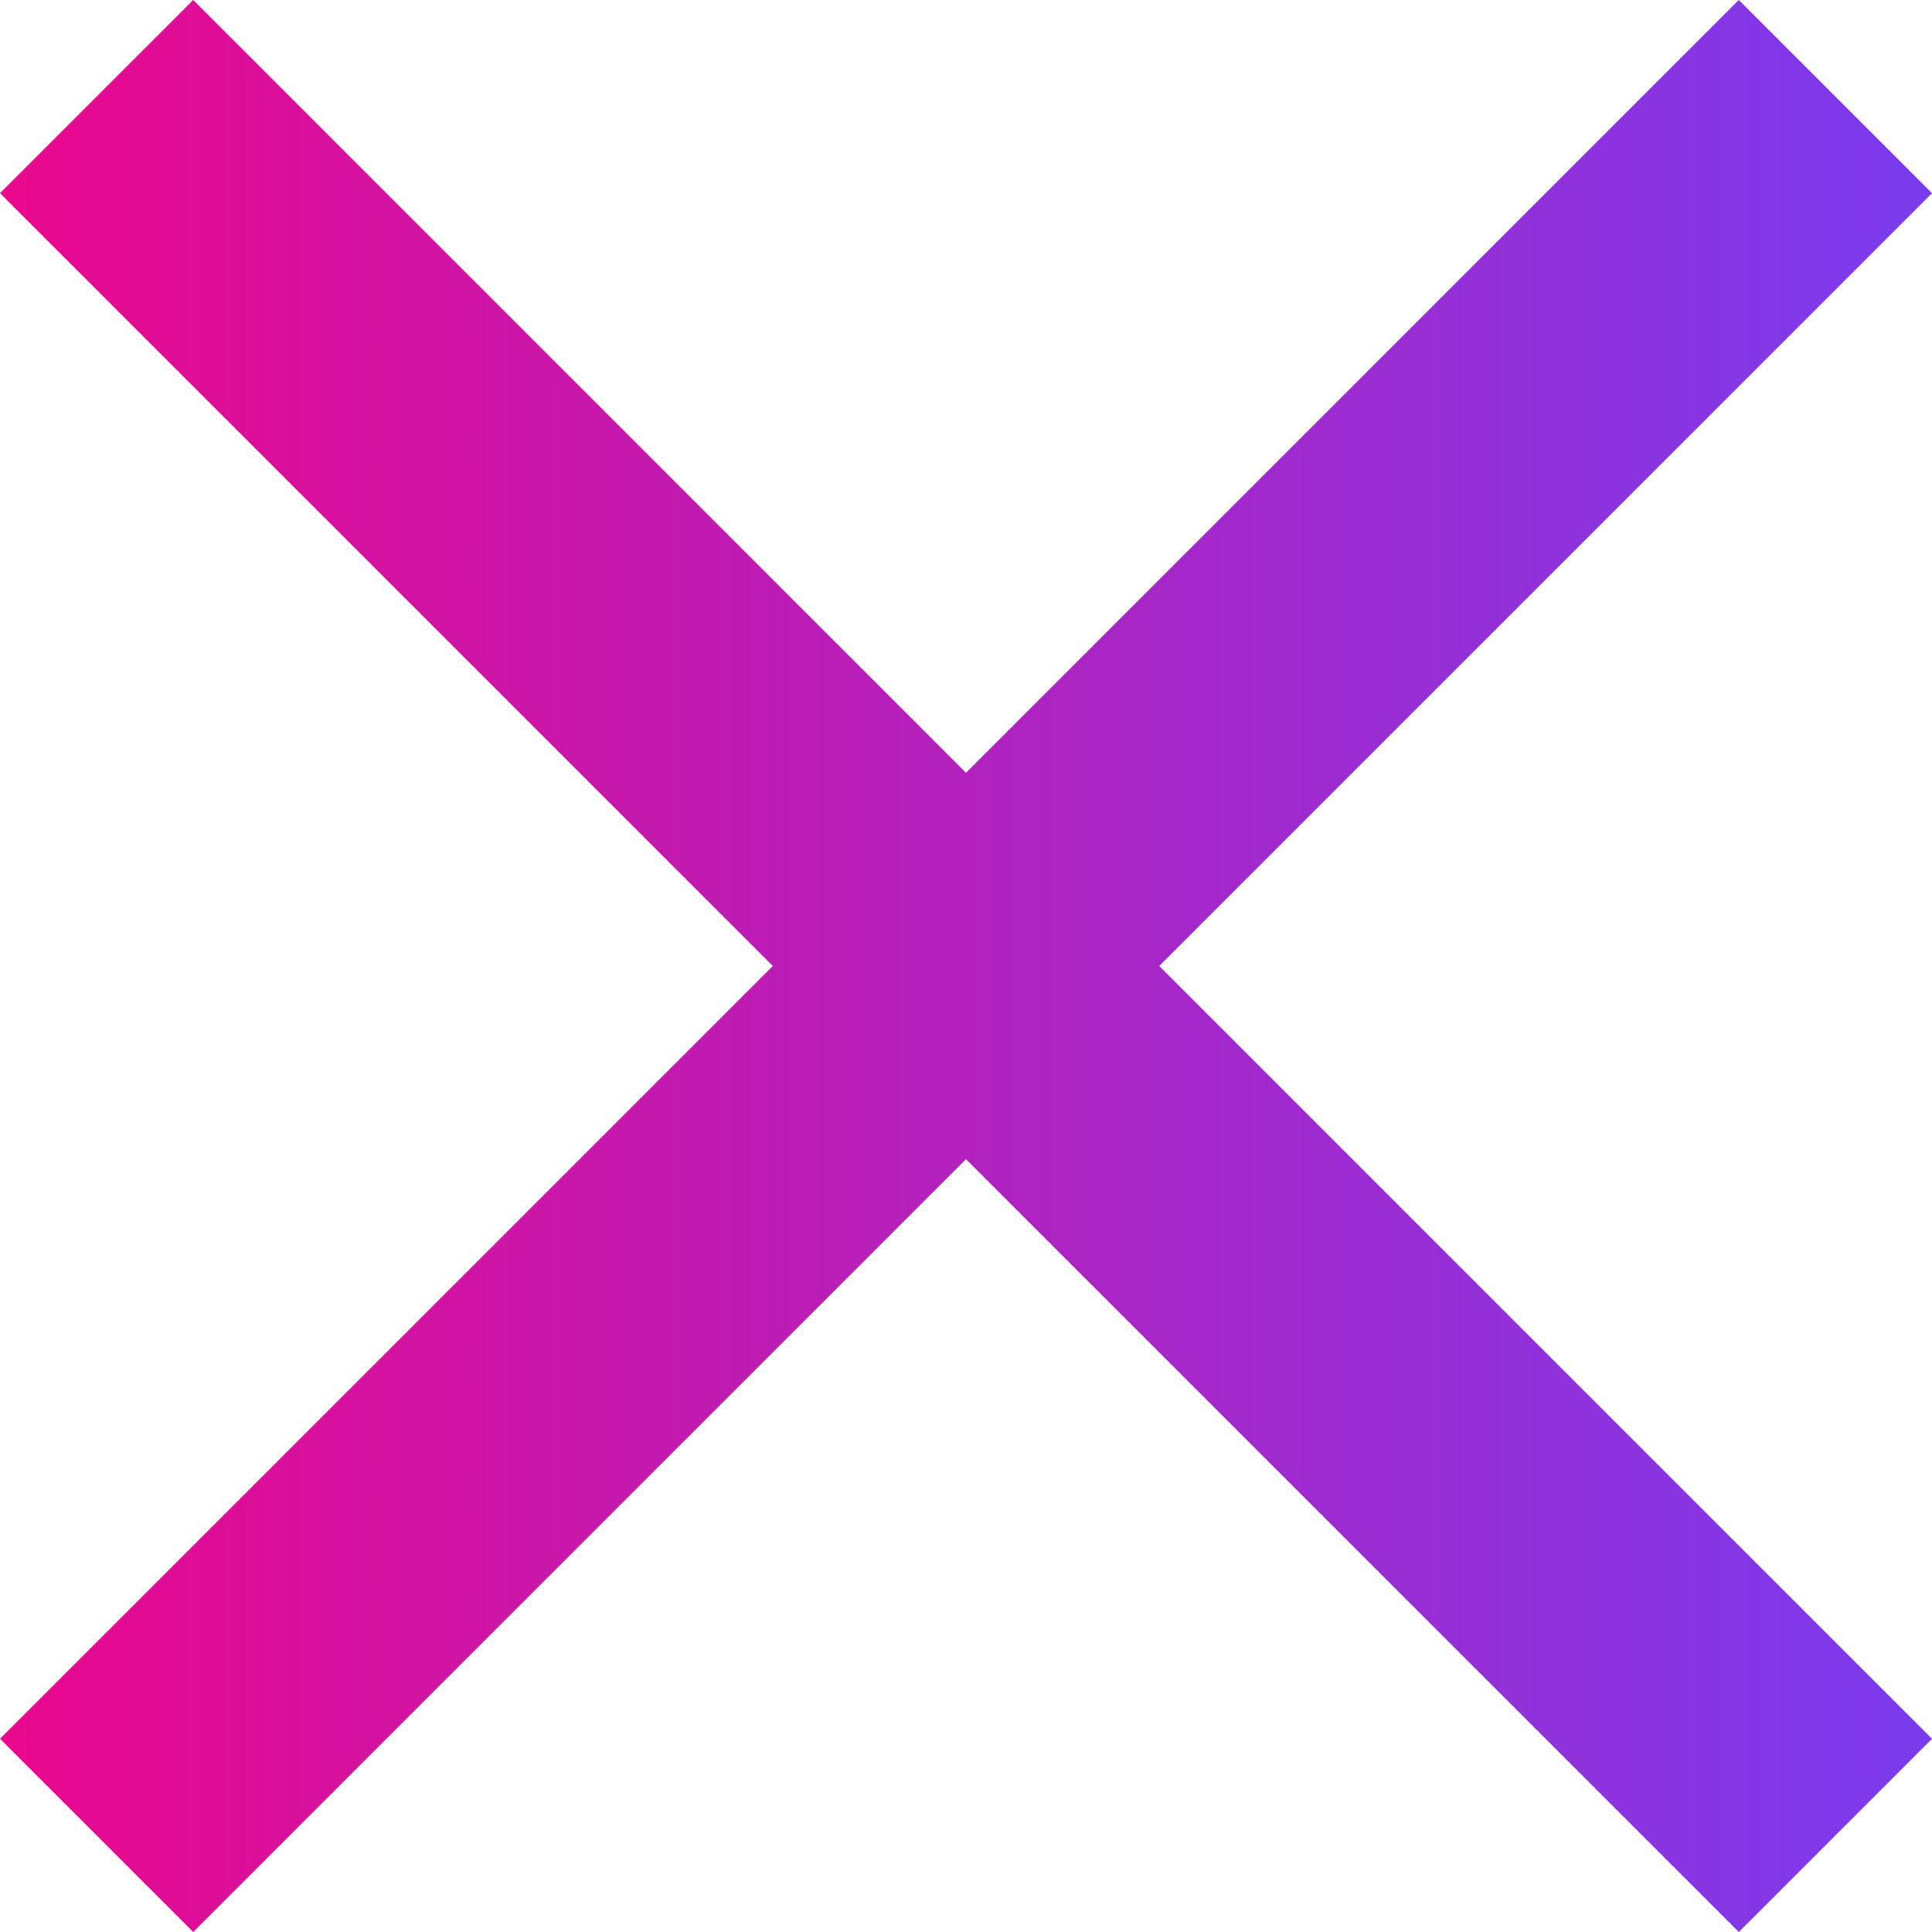 <svg width="20" height="20" viewBox="0 0 20 20" fill="none" xmlns="http://www.w3.org/2000/svg">
<path fill-rule="evenodd" clip-rule="evenodd" d="M20 2L18 0L10 8L2 0L0 2L8 10L0 18L2 20L10 12L18 20L20 18L12 10L20 2Z" fill="url(#paint0_linear_317_6404)"/>
<defs>
<linearGradient id="paint0_linear_317_6404" x1="0.191" y1="10.03" x2="19.603" y2="10.03" gradientUnits="userSpaceOnUse">
<stop stop-color="#E9088E"/>
<stop offset="1" stop-color="#7C3AED"/>
</linearGradient>
</defs>
</svg>
